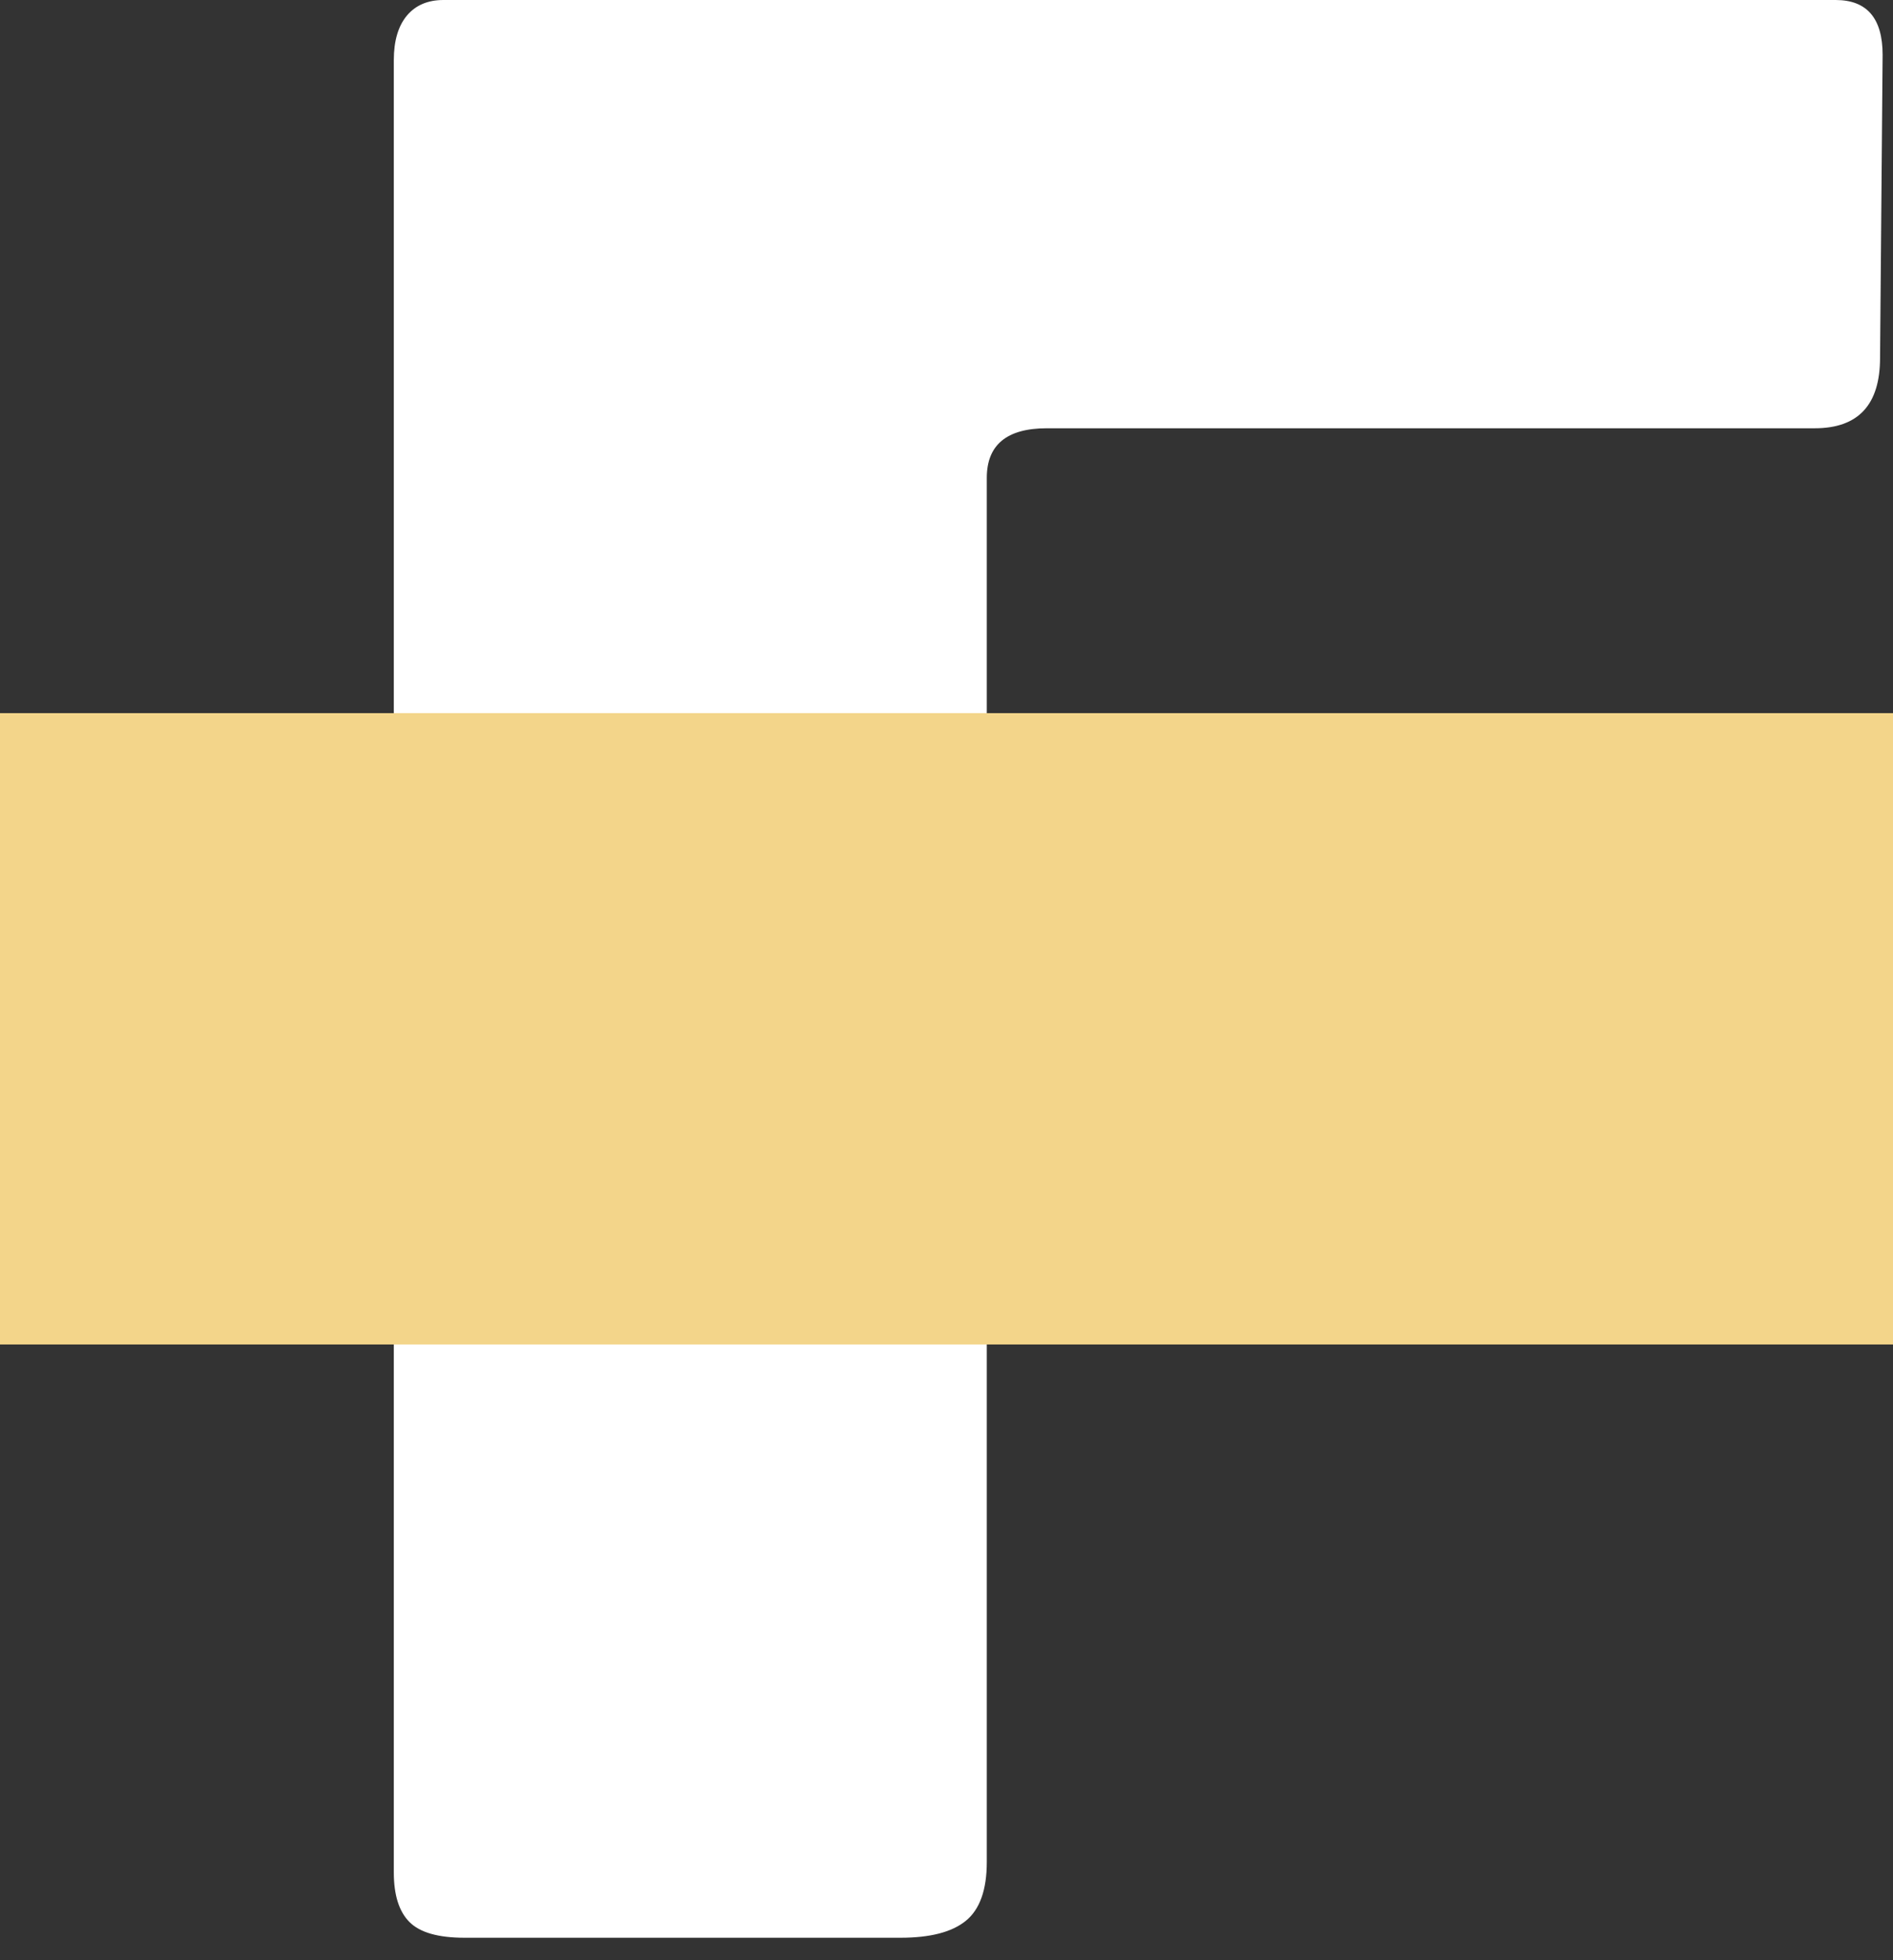 <svg width="56" height="58" viewBox="0 0 56 58" fill="none" xmlns="http://www.w3.org/2000/svg">
<rect x="0" y="0" width="56" height="58" fill="#333333" stroke="none"/>
<path d="M11.65 1.777C11.65 1.211 11.779 0.774 12.035 0.464C12.293 0.155 12.655 0 13.119 0H54.304C55.23 0 55.693 0.542 55.693 1.624L55.617 10.587C55.617 11.978 54.973 12.672 53.684 12.672H30.969C29.784 12.672 29.192 13.162 29.192 14.141V21.403C29.192 22.435 29.654 22.951 30.581 22.951H44.721C45.753 22.951 46.269 23.466 46.269 24.496V33.923C46.269 34.798 45.805 35.236 44.877 35.236H30.428C30.068 35.236 29.772 35.339 29.54 35.547C29.308 35.753 29.192 36.035 29.192 36.396V55.094C29.192 55.918 28.985 56.498 28.572 56.834C28.161 57.169 27.517 57.335 26.643 57.335H13.739C12.965 57.335 12.424 57.181 12.114 56.871C11.805 56.562 11.65 56.072 11.65 55.402V1.777Z" fill="white"/>
<path d="M0 21.101H56V39.781H0V21.101Z" fill="#F3D58A"/>
</svg>

